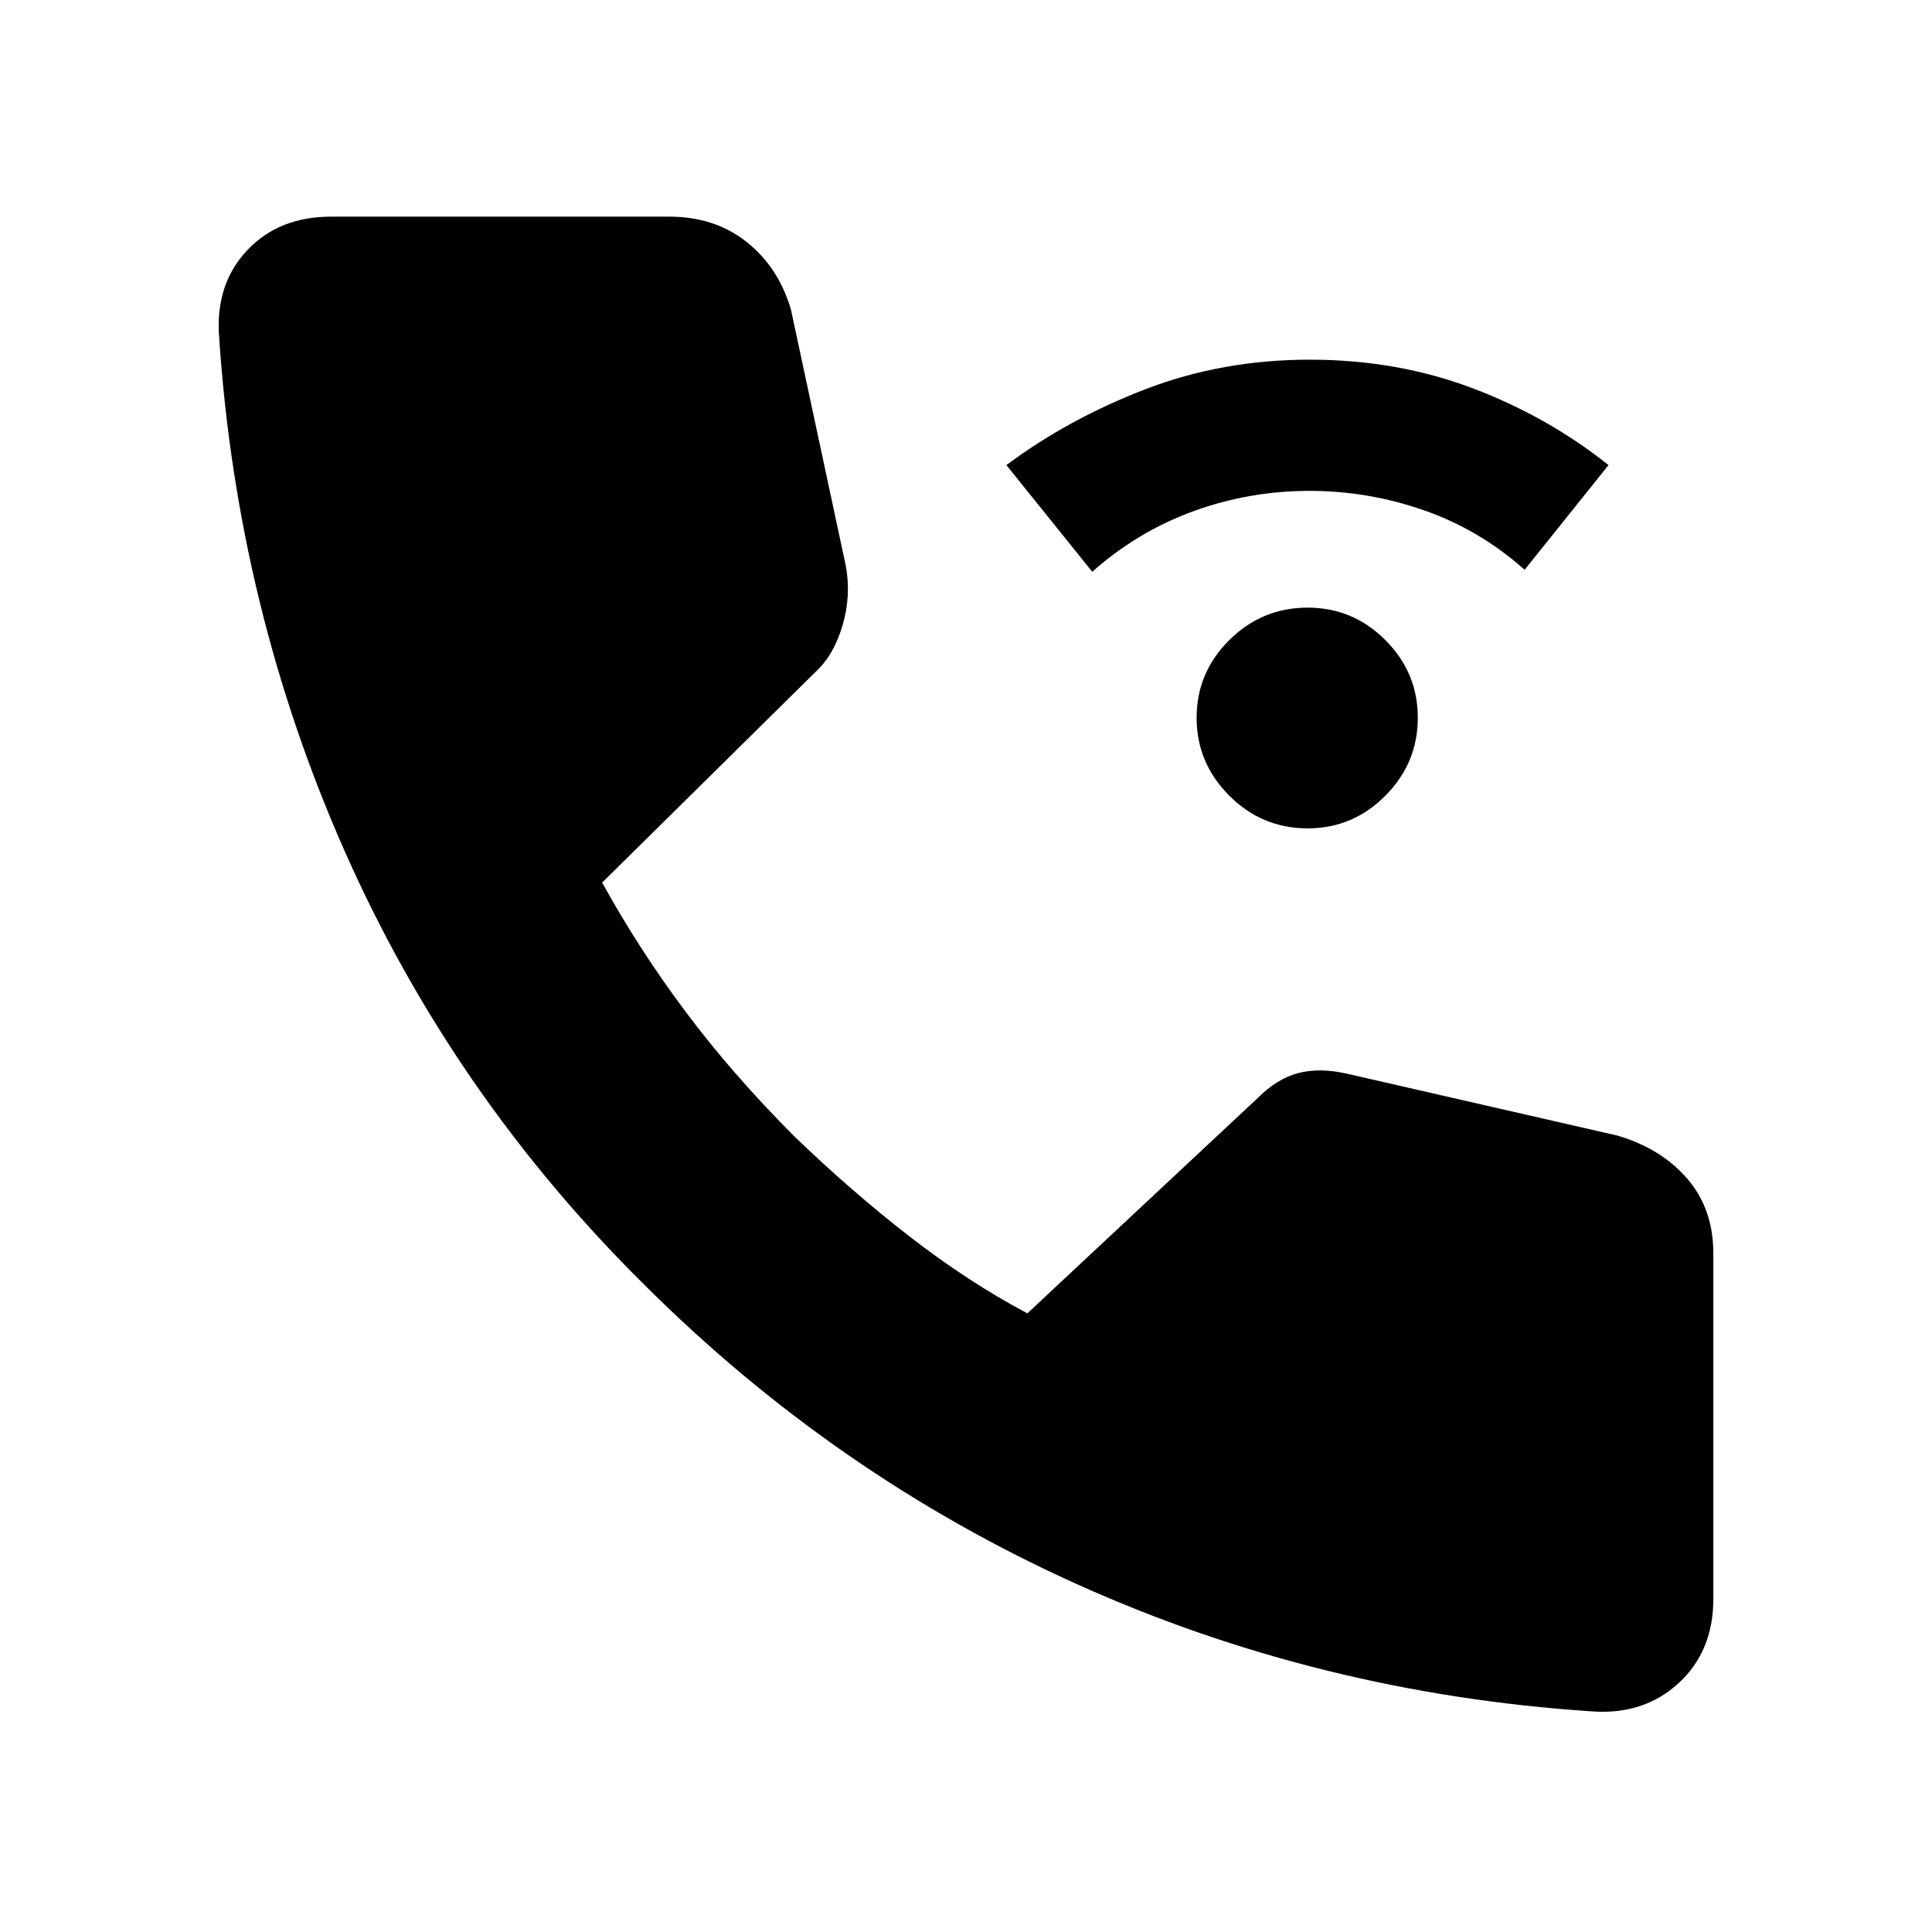 <svg xmlns="http://www.w3.org/2000/svg" height="20" viewBox="0 -960 960 960" width="20"><path d="M649.78-548.39q-22.71 0-38.95-16.24-16.24-16.24-16.24-38.72t16.24-38.6q16.24-16.12 38.95-16.12 22.48 0 38.6 16.12t16.12 38.6q0 22.48-16.12 38.72t-38.6 16.24Zm-107.04-127.5-42.67-53q30.76-22.96 69-37.68 38.23-14.71 81.71-14.71t80.98 14.21q37.5 14.22 67.5 38.18l-41.67 52q-22.52-20-50.17-29.6-27.64-9.6-56.64-9.6-30 0-57.76 10.1-27.76 10.1-50.28 30.1ZM790.7-109.65q-135.29-9-255.43-63.12-120.14-54.12-215.14-148.88-95-94-148.62-214.88-53.62-120.88-62.62-255.93-2-26.11 13.77-43t41.88-16.89h168.03q22.5 0 38.36 12.53 15.87 12.54 22.07 33.56l27.28 127.43q2.72 14.83-1.62 29.58-4.33 14.75-13.44 23.14l-106 104.65q18.04 32.85 41.46 64.18 23.43 31.32 54.23 62.13 28.05 27.04 57.13 49.61 29.09 22.56 58.46 38.13l114.52-107.05q9.63-9.63 20.12-12.34 10.49-2.72 23.79.23l134.81 30.85q21.78 6.44 34.69 21.45 12.92 15.01 12.92 37.03v171.7q0 26.11-17.39 42t-43.26 13.89Z"/></svg>